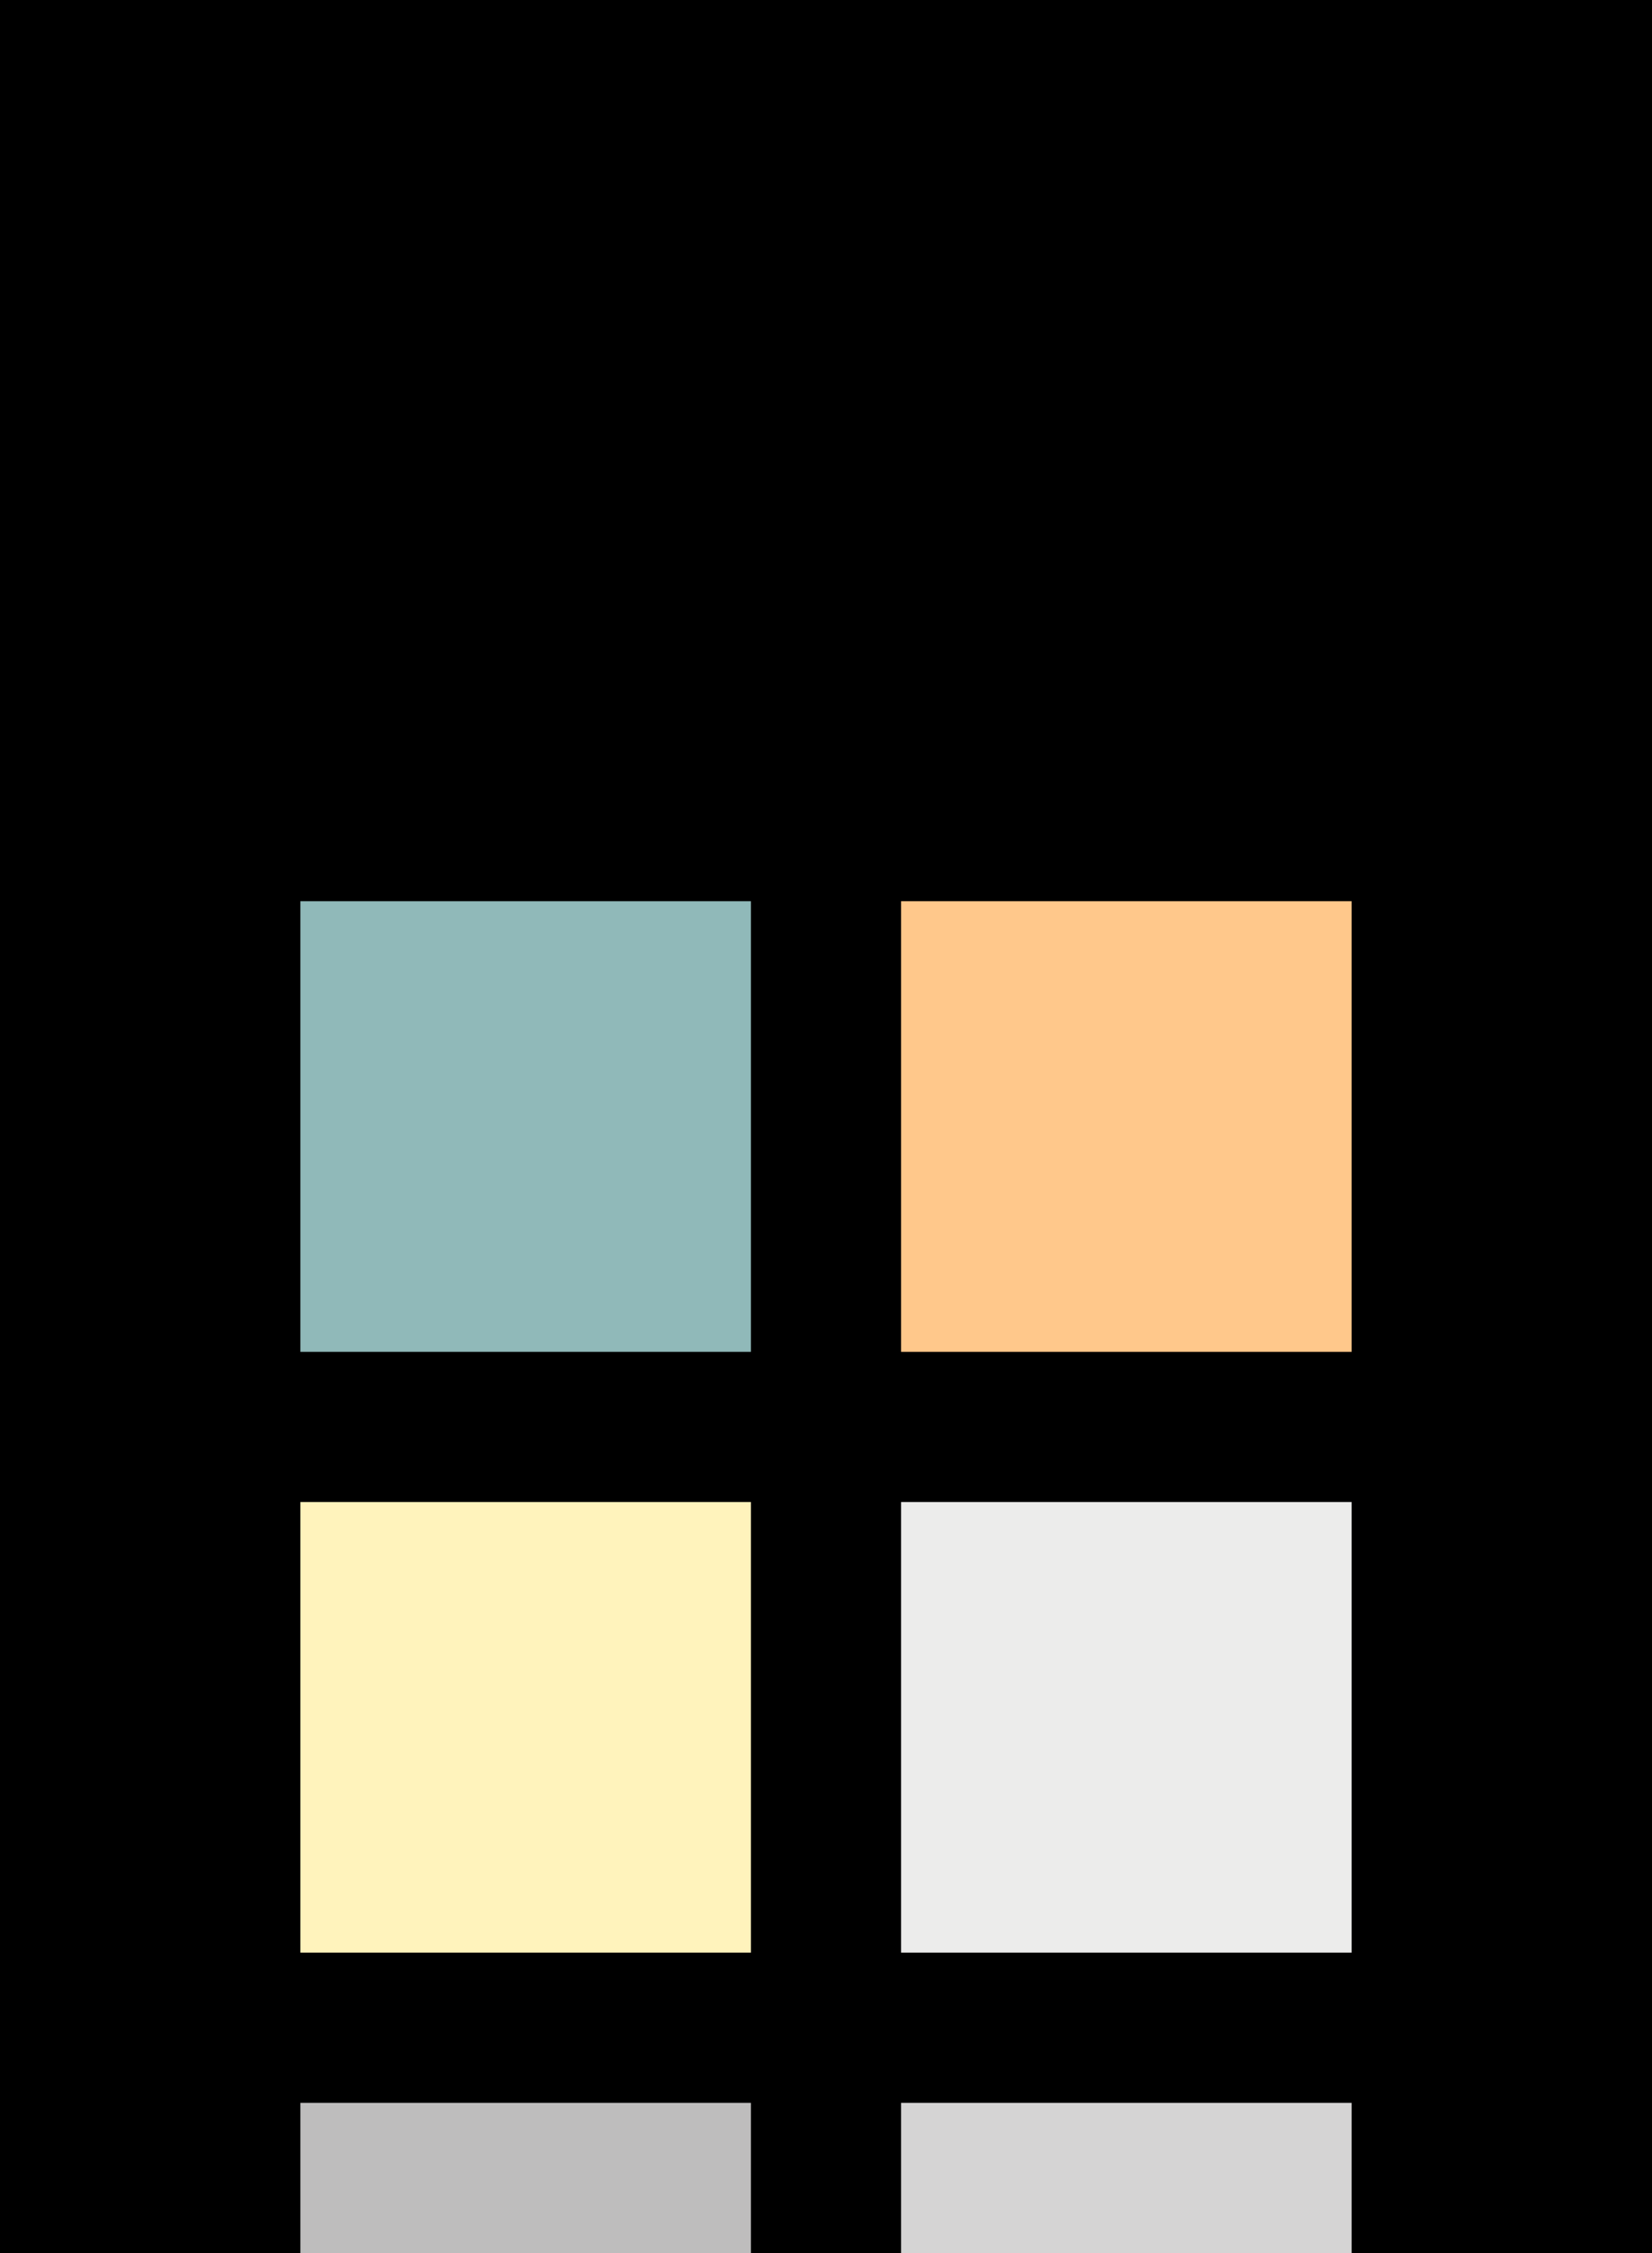 <?xml version="1.0" encoding="UTF-8" ?>
<svg width="165" height="225" xmlns="http://www.w3.org/2000/svg">
<rect x="0" y="0" width="165" height="225" style="fill:#000000" />
<rect x="30" y="30" width="45" height="45" style="fill:#000000" />
<rect x="90" y="30" width="45" height="45" style="fill:#000000" />
<rect x="30" y="90" width="45" height="45" style="fill:#90b9b9" />
<rect x="90" y="90" width="45" height="45" style="fill:#ffc88b" />
<rect x="30" y="150" width="45" height="45" style="fill:#fff3bc" />
<rect x="90" y="150" width="45" height="45" style="fill:#ececeb" />
<rect x="30" y="210" width="45" height="45" style="fill:#bebdbd" />
<rect x="90" y="210" width="45" height="45" style="fill:#d5d4d4" />
</svg>